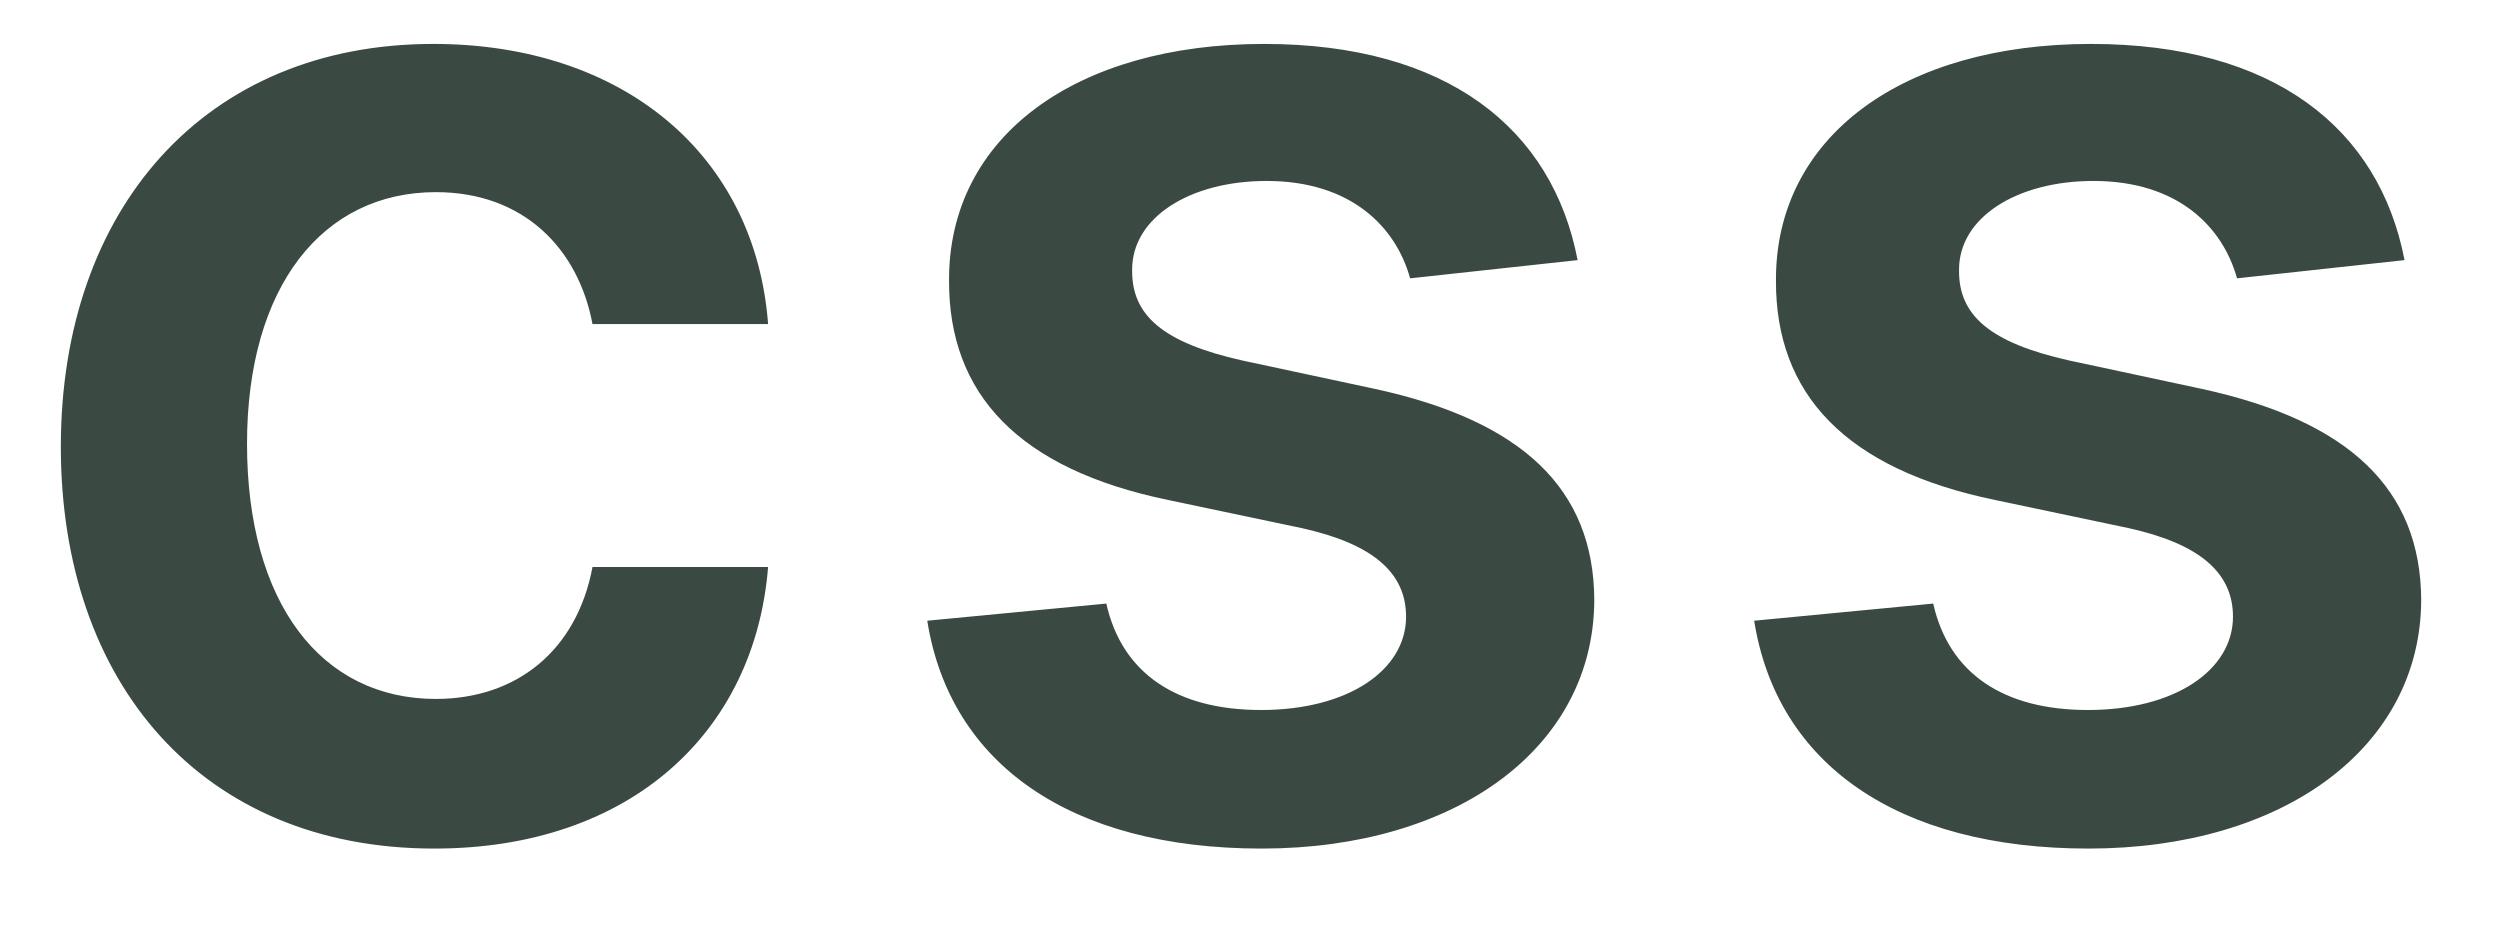 <svg width="21" height="8" viewBox="0 0 21 8" fill="none" xmlns="http://www.w3.org/2000/svg">
<path d="M3.648 7.128C5.293 7.128 6.341 6.152 6.452 4.763H4.977C4.845 5.466 4.338 5.871 3.661 5.871C2.697 5.871 2.075 5.065 2.075 3.727C2.075 2.406 2.71 1.614 3.661 1.614C4.402 1.614 4.858 2.091 4.977 2.722H6.452C6.345 1.303 5.237 0.369 3.639 0.369C1.722 0.369 0.511 1.754 0.511 3.753C0.511 5.734 1.692 7.128 3.648 7.128ZM13.252 2.185C13.039 1.077 12.152 0.369 10.618 0.369C9.041 0.369 7.968 1.145 7.972 2.355C7.968 3.31 8.556 3.94 9.813 4.2L10.929 4.435C11.53 4.567 11.811 4.81 11.811 5.18C11.811 5.628 11.326 5.964 10.593 5.964C9.885 5.964 9.425 5.658 9.293 5.07L7.789 5.214C7.98 6.416 8.99 7.128 10.597 7.128C12.233 7.128 13.388 6.28 13.392 5.04C13.388 4.107 12.787 3.536 11.551 3.267L10.435 3.028C9.77 2.879 9.506 2.649 9.51 2.27C9.506 1.827 9.996 1.52 10.639 1.52C11.351 1.52 11.726 1.908 11.845 2.338L13.252 2.185ZM20.198 2.185C19.985 1.077 19.098 0.369 17.564 0.369C15.987 0.369 14.914 1.145 14.918 2.355C14.914 3.31 15.502 3.94 16.759 4.2L17.875 4.435C18.476 4.567 18.757 4.81 18.757 5.18C18.757 5.628 18.271 5.964 17.538 5.964C16.831 5.964 16.371 5.658 16.239 5.07L14.735 5.214C14.926 6.416 15.936 7.128 17.543 7.128C19.179 7.128 20.334 6.28 20.338 5.04C20.334 4.107 19.733 3.536 18.497 3.267L17.381 3.028C16.716 2.879 16.452 2.649 16.456 2.27C16.452 1.827 16.942 1.52 17.585 1.52C18.297 1.52 18.672 1.908 18.791 2.338L20.198 2.185Z" fill="#3A4A42"/>
</svg>
